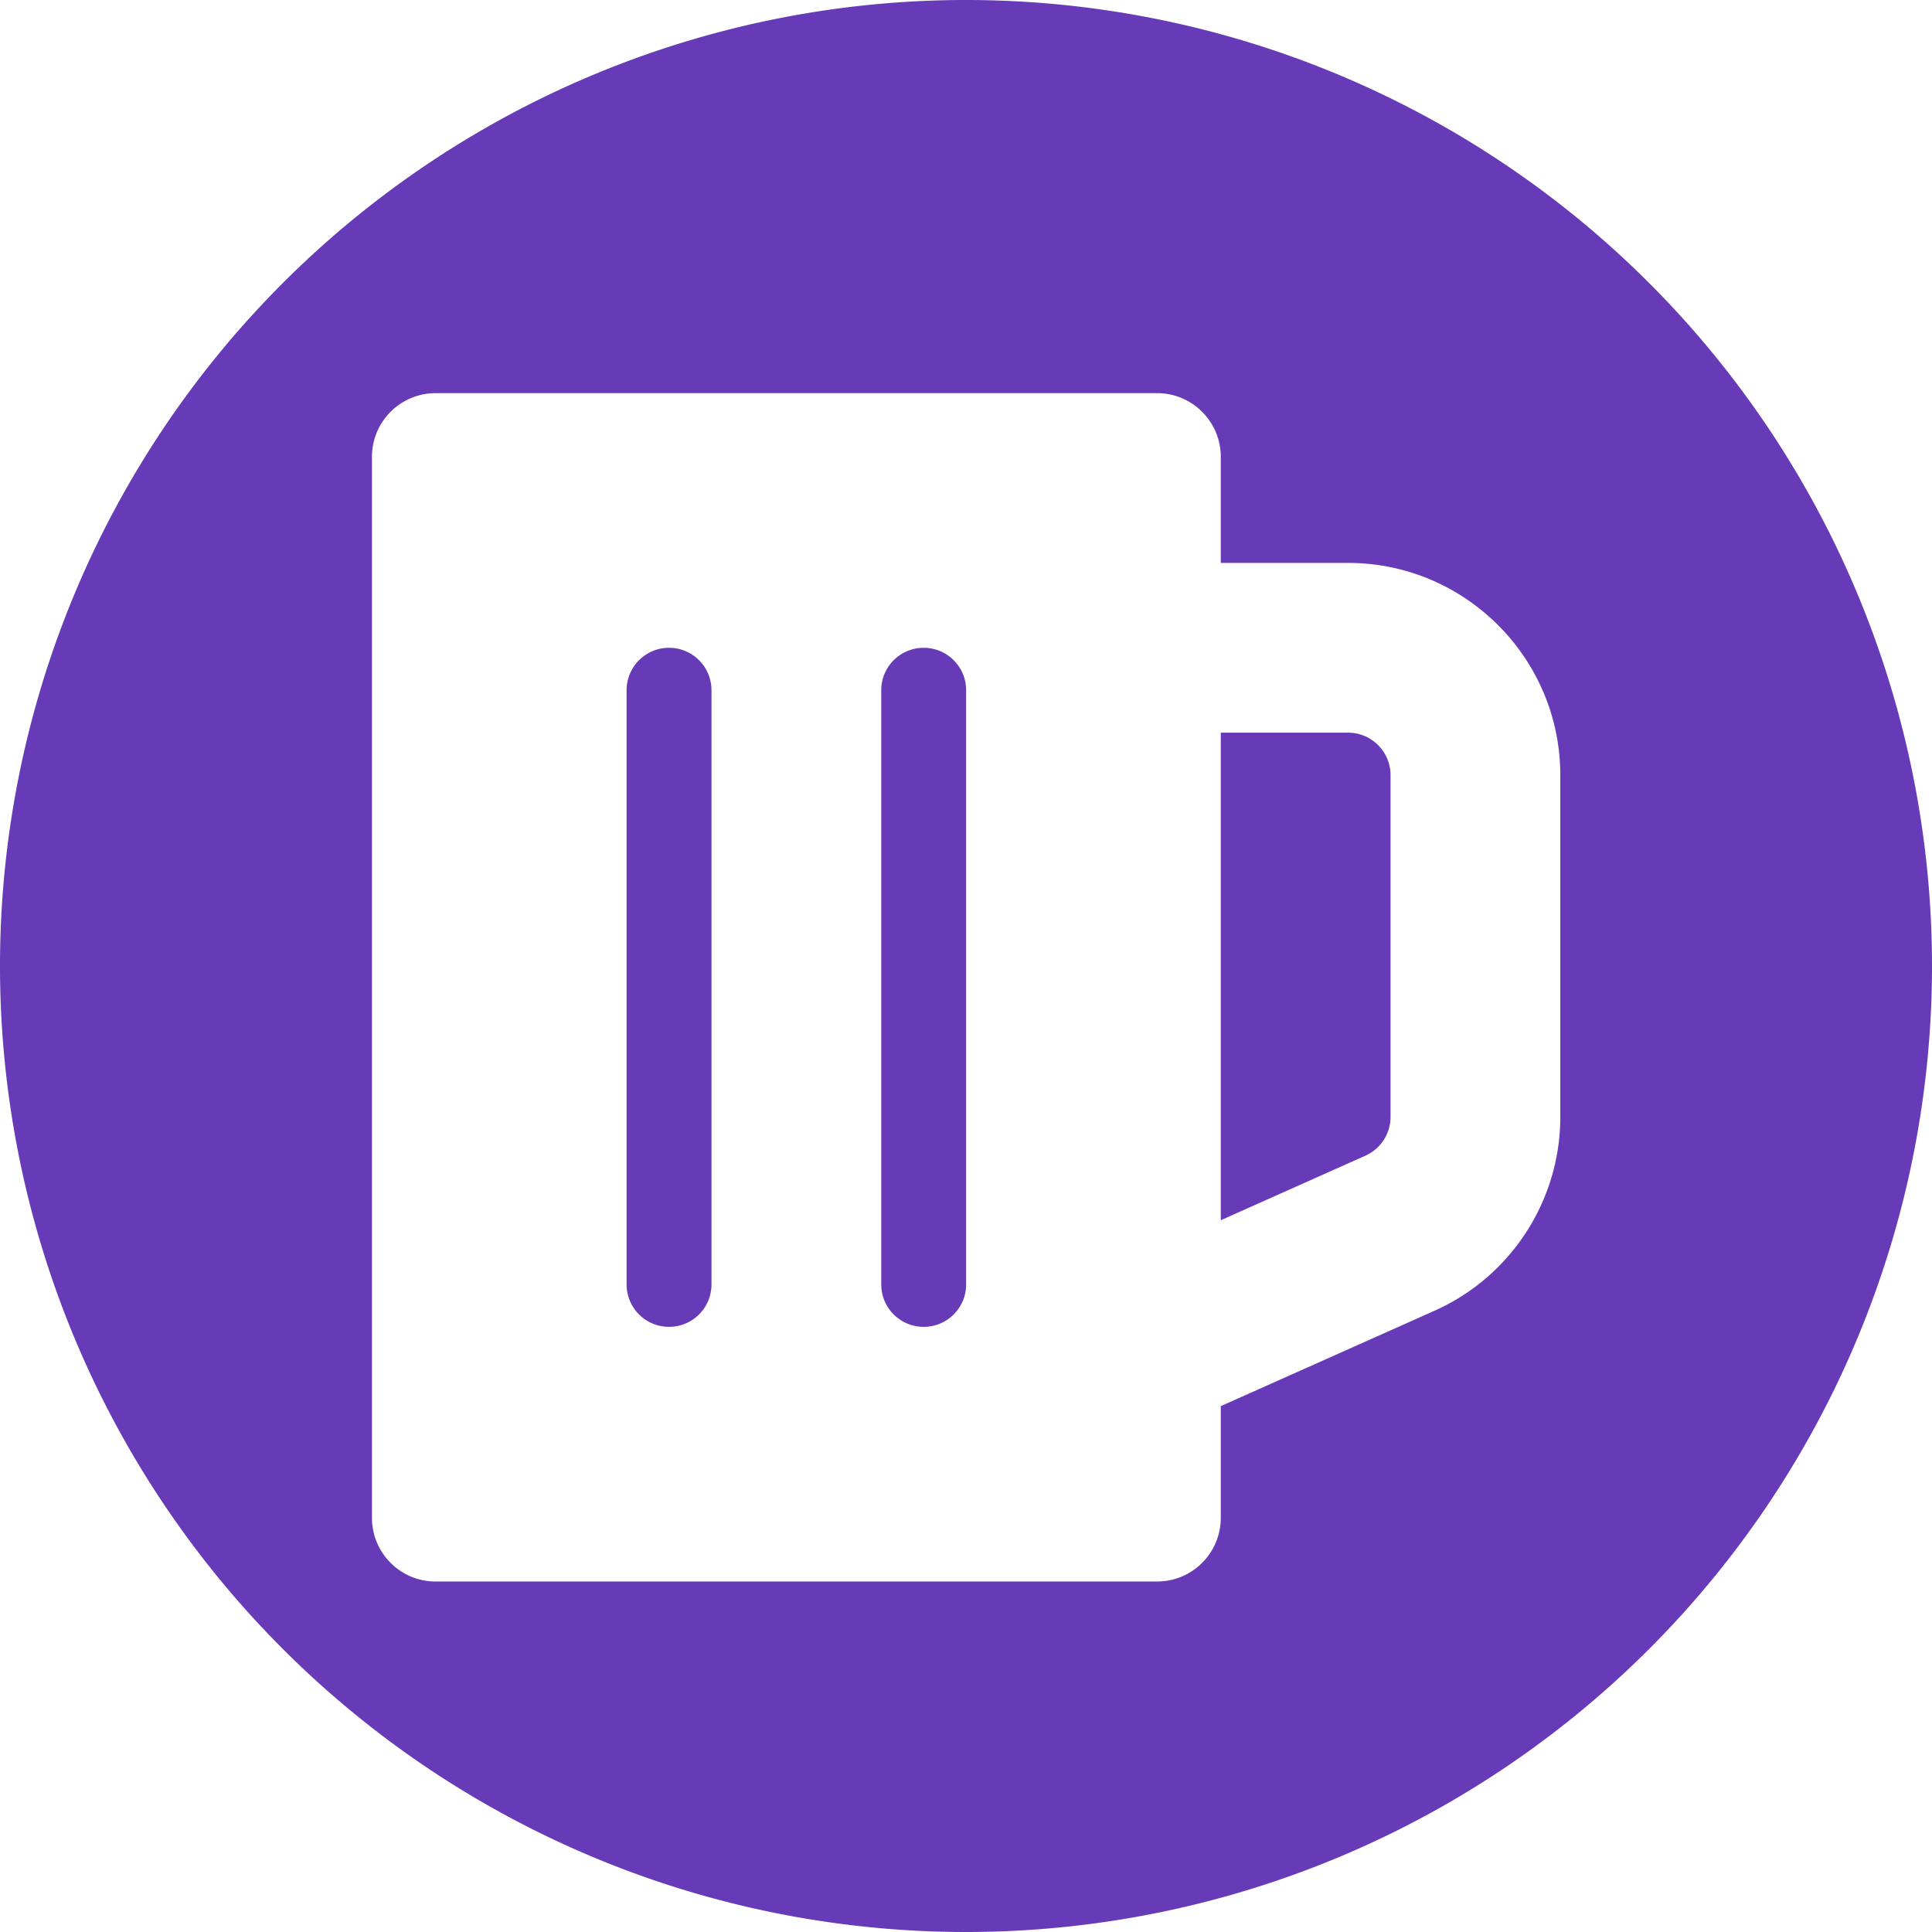 <?xml version="1.0" encoding="UTF-8" standalone="no"?>
<svg
   xmlns:dc="http://purl.org/dc/elements/1.1/"
   xmlns:cc="http://creativecommons.org/ns#"
   xmlns:rdf="http://www.w3.org/1999/02/22-rdf-syntax-ns#"
   xmlns:svg="http://www.w3.org/2000/svg"
   xmlns="http://www.w3.org/2000/svg"
   xmlns:sodipodi="http://sodipodi.sourceforge.net/DTD/sodipodi-0.dtd"
   xmlns:inkscape="http://www.inkscape.org/namespaces/inkscape"
   aria-hidden="true"
   focusable="false"
   data-prefix="fas"
   data-icon="beer"
   class="svg-inline--fa fa-beer fa-w-14"
   role="img"
   viewBox="0 0 500 500"
   version="1.1"
   id="svg4"
   sodipodi:docname="mybeer.recipes.svg"
   inkscape:version="1.0.1 (3bc2e813f5, 2020-09-07)"
   width="500"
   height="500">
  <defs
     id="defs8" />
  <sodipodi:namedview
     pagecolor="#ffffff"
     bordercolor="#666666"
     borderopacity="1"
     objecttolerance="10"
     gridtolerance="10"
     guidetolerance="10"
     inkscape:pageopacity="0"
     inkscape:pageshadow="2"
     inkscape:window-width="1680"
     inkscape:window-height="993"
     id="namedview6"
     showgrid="false"
     inkscape:zoom="0.71777344"
     inkscape:cx="-110.08568"
     inkscape:cy="227.58355"
     inkscape:window-x="2048"
     inkscape:window-y="27"
     inkscape:window-maximized="1"
     inkscape:current-layer="svg4" />
  <path
     id="path16"
     style="fill:#673ab7;fill-opacity:1;fill-rule:evenodd;stroke-width:0.829"
     d="M 249.999,0 A 250,250 0 0 0 0,250.001 250,250 0 0 0 249.999,500 250,250 0 0 0 500,250.001 250,250 0 0 0 249.999,0 Z M 112.737,101.747 h 186.723 c 9.099,0 16.476,7.375 16.476,16.475 v 27.46 h 32.951 c 30.282,0 54.919,24.636 54.919,54.919 v 88.461 c 0,21.644 -12.771,41.328 -32.535,50.149 l -55.335,24.698 v 28.909 c 0,9.099 -7.377,16.475 -16.476,16.475 H 112.737 c -9.099,0 -16.476,-7.375 -16.476,-16.475 V 118.222 c 0,-9.099 7.377,-16.475 16.476,-16.475 z m 60.411,65.902 c -6.066,0 -10.984,4.918 -10.984,10.984 v 153.772 c 0,6.066 4.918,10.984 10.984,10.984 6.066,0 10.984,-4.918 10.984,-10.984 v -153.772 c 0,-6.066 -4.918,-10.984 -10.984,-10.984 z m 65.902,0 c -6.066,0 -10.984,4.918 -10.984,10.984 v 153.772 c 0,6.066 4.918,10.984 10.984,10.984 6.066,0 10.984,-4.918 10.984,-10.984 v -153.772 c 0,-6.066 -4.918,-10.984 -10.984,-10.984 z m 76.886,21.967 v 126.179 l 37.428,-16.705 a 10.996,10.996 0 0 0 6.507,-10.031 v -88.461 c 0,-6.056 -4.928,-10.984 -10.984,-10.984 z" />
</svg>
